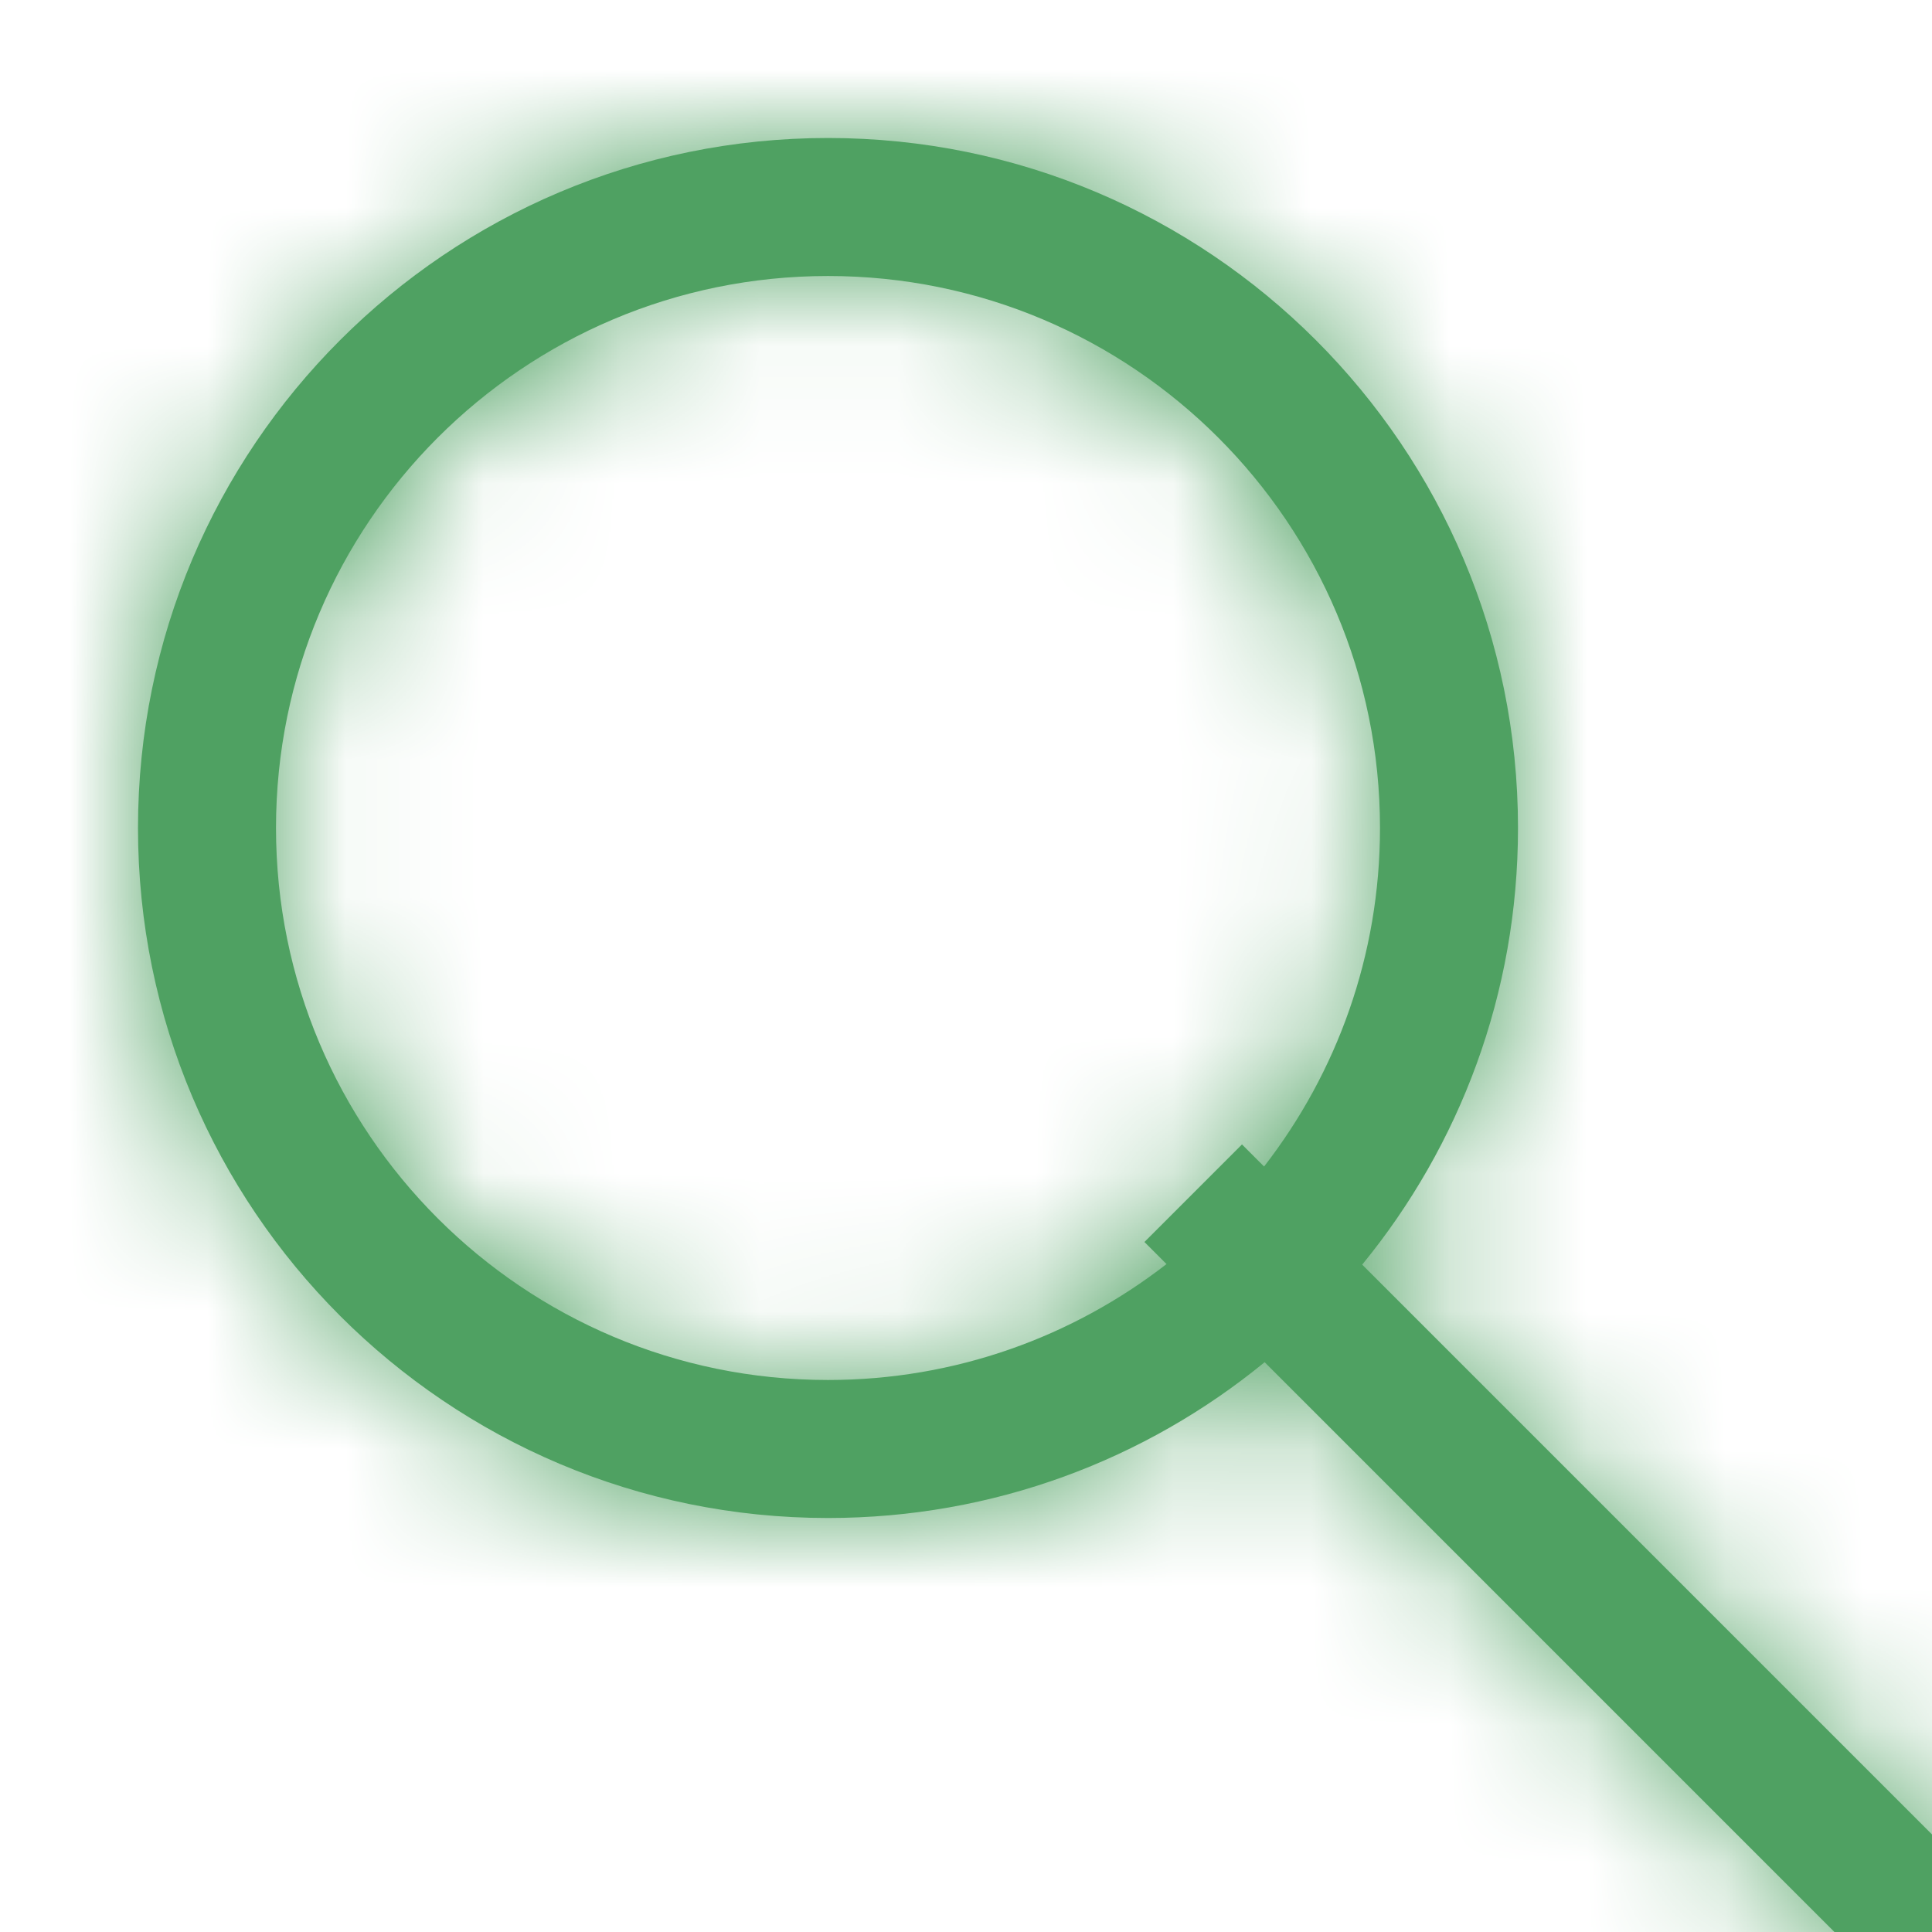 <?xml version="1.0" encoding="UTF-8"?>
<svg width="14px" height="14px" viewBox="0 0 14 14" version="1.1" xmlns="http://www.w3.org/2000/svg" xmlns:xlink="http://www.w3.org/1999/xlink">
    <defs>
        <path d="M9.871,9.164 L14.707,14 L14,14.707 L9.164,9.871 C8.302,10.577 7.201,11 6,11 C3.239,11 1,8.761 1,6 C1,3.239 3.239,1 6,1 C8.761,1 11,3.239 11,6 C11,7.201 10.577,8.302 9.871,9.164 Z M9.16,8.453 C9.686,7.775 10,6.924 10,6 C10,3.791 8.209,2 6,2 C3.791,2 2,3.791 2,6 C2,8.209 3.791,10 6,10 C6.924,10 7.775,9.686 8.453,9.16 L8.293,9 L9,8.293 L9.16,8.453 Z" id="path-1"></path>
    </defs>
    <g id="Search" stroke="none" stroke-width="1" fill="none" fill-rule="evenodd">
        <mask id="mask-2" fill="white">
            <use xlink:href="#path-1"></use>
        </mask>
        <use id="Oval" fill="#4FA162" fill-rule="nonzero" xlink:href="#path-1"></use>
        <g id="swatch/-blue" mask="url(#mask-2)" fill="#4FA162">
            <rect id="Blue" x="0" y="0" width="14" height="14"></rect>
        </g>
    </g>
</svg>
